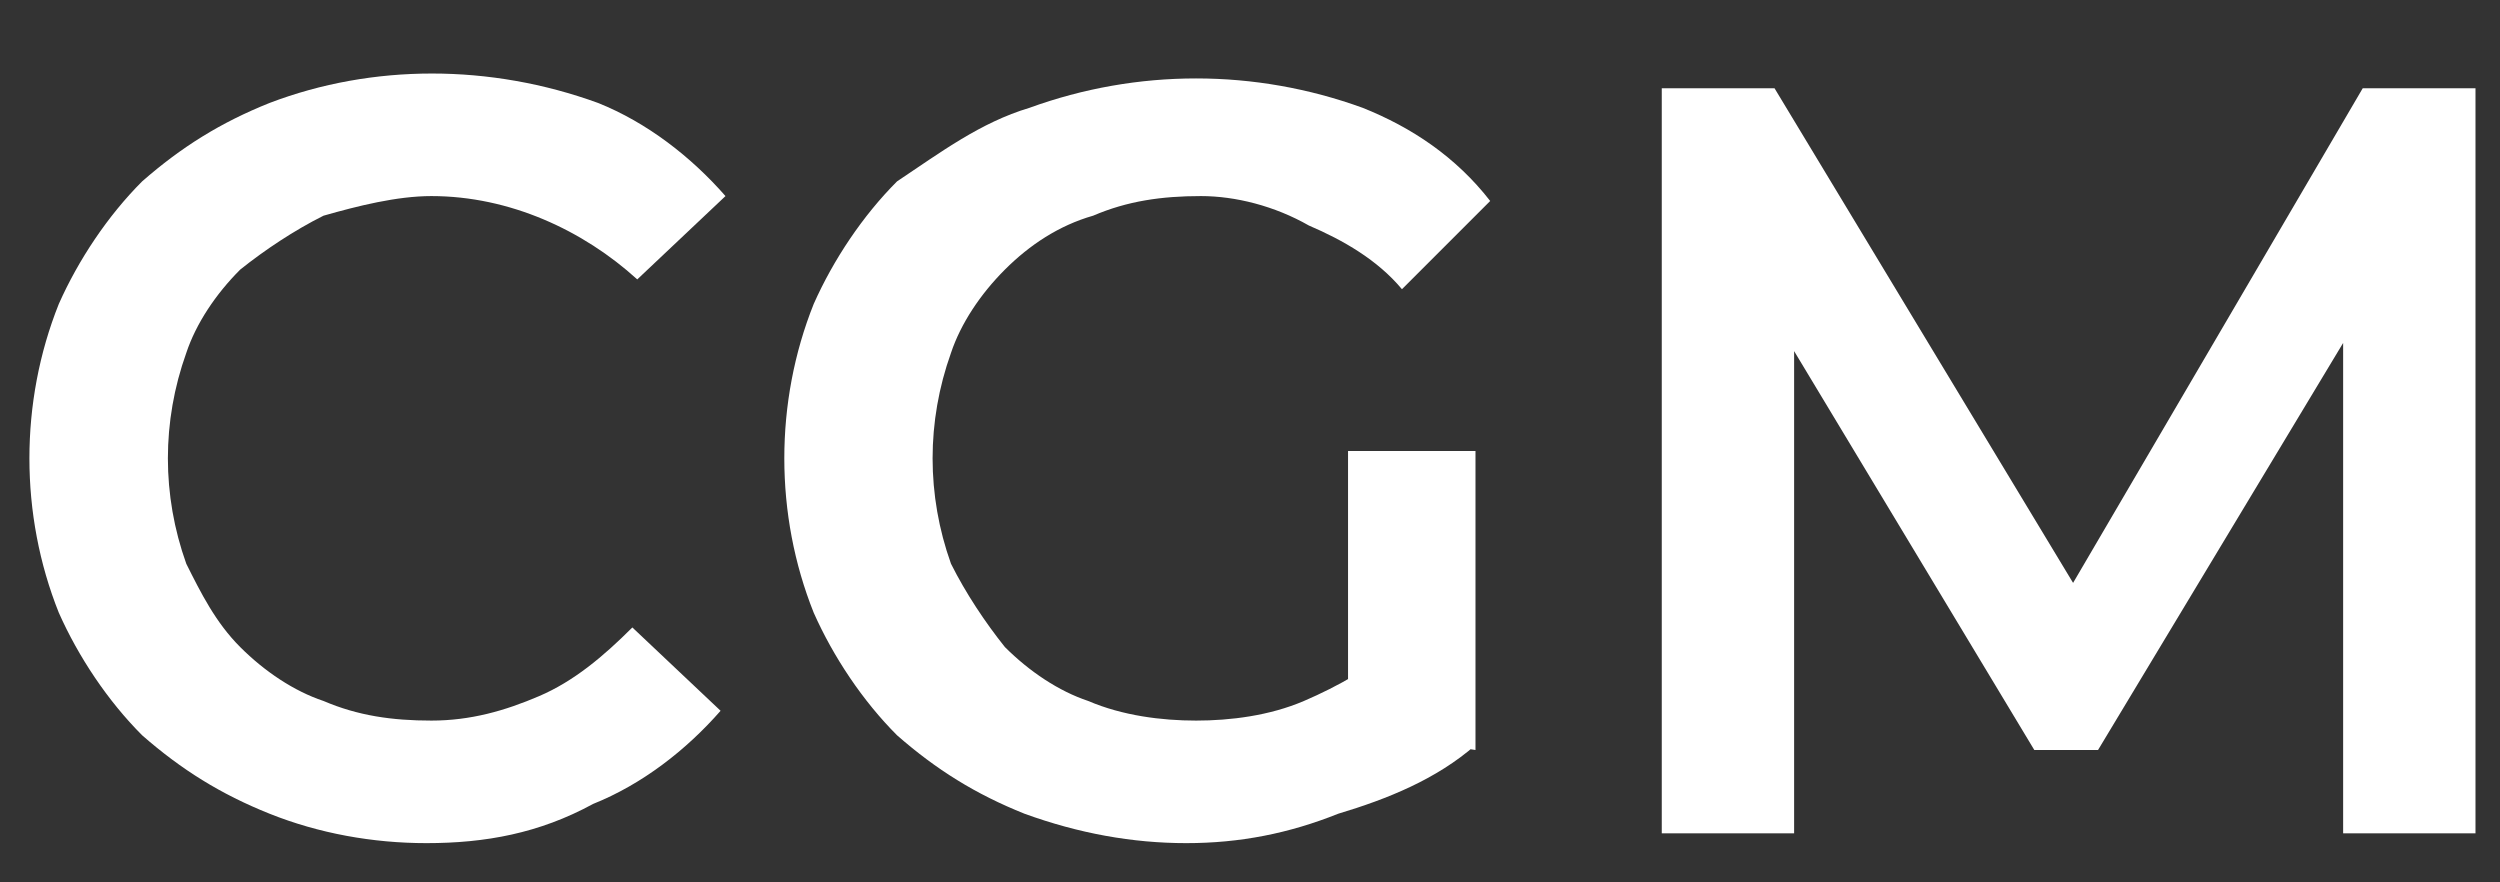 <?xml version="1.0" encoding="utf-8"?>
<!-- Generator: Adobe Illustrator 25.4.1, SVG Export Plug-In . SVG Version: 6.00 Build 0)  -->
<svg version="1.1" id="Layer_1" xmlns="http://www.w3.org/2000/svg" xmlns:xlink="http://www.w3.org/1999/xlink" x="0px" y="0px"
	 viewBox="0 0 51 18" style="enable-background:new 0 0 51 18;" xml:space="preserve">
<rect x="0" y="0" width="51" height="18" fill="#333333" stroke="none"/>
<style type="text/css">
	.st0{fill:none;}
	.st1{fill:#FFFFFF;}
</style>
<rect x="-16.5" y="-3" class="st0" width="74" height="24"/>
<g>
	<path class="st1" d="M8.7,17.2c-1.1,0-2.2-0.2-3.2-0.6c-1-0.4-1.8-0.9-2.6-1.6c-0.7-0.7-1.3-1.6-1.7-2.5c-0.8-2-0.8-4.3,0-6.3
		c0.4-0.9,1-1.8,1.7-2.5c0.8-0.7,1.6-1.2,2.6-1.6c2.1-0.8,4.5-0.8,6.7,0c1,0.4,1.9,1.1,2.6,1.9l-1.8,1.7C11.9,4.7,10.4,4,8.8,4
		C8.1,4,7.3,4.2,6.6,4.4C6,4.7,5.4,5.1,4.9,5.5C4.4,6,4,6.6,3.8,7.2c-0.5,1.4-0.5,2.9,0,4.3c0.3,0.6,0.6,1.2,1.1,1.7
		c0.5,0.5,1.1,0.9,1.7,1.1c0.7,0.3,1.4,0.4,2.2,0.4c0.8,0,1.5-0.2,2.2-0.5c0.7-0.3,1.3-0.8,1.9-1.4l1.8,1.7
		c-0.7,0.8-1.6,1.5-2.6,1.9C11,17,9.9,17.2,8.7,17.2z"/>
	<path class="st1" d="M24.2,17.2c-1.1,0-2.2-0.2-3.3-0.6c-1-0.4-1.8-0.9-2.6-1.6c-0.7-0.7-1.3-1.6-1.7-2.5c-0.8-2-0.8-4.3,0-6.3
		c0.4-0.9,1-1.8,1.7-2.5C19.2,3.1,20,2.5,21,2.2c2.2-0.8,4.6-0.8,6.8,0c1,0.4,1.9,1,2.6,1.9l-1.8,1.8c-0.5-0.6-1.2-1-1.9-1.3
		C26,4.2,25.2,4,24.5,4c-0.8,0-1.5,0.1-2.2,0.4c-0.7,0.2-1.3,0.6-1.8,1.1C20,6,19.6,6.6,19.4,7.2c-0.5,1.4-0.5,2.9,0,4.3
		c0.3,0.6,0.7,1.2,1.1,1.7c0.5,0.5,1.1,0.9,1.7,1.1c0.7,0.3,1.5,0.4,2.2,0.4c0.7,0,1.5-0.1,2.2-0.4c0.7-0.3,1.4-0.7,2-1.2l1.5,2.1
		c-0.8,0.7-1.8,1.1-2.8,1.4C26.3,17,25.3,17.2,24.2,17.2z M27.5,14.9V9.2h2.6v6.1L27.5,14.9z"/>
	<path class="st1" d="M33.9,17V1.8h2.3l6.7,11.1h-1.2l6.5-11.1h2.3V17h-2.7V6h0.6l-5.6,9.3h-1.3L35.9,6h0.7v11H33.9z"/>
</g>
</svg>
